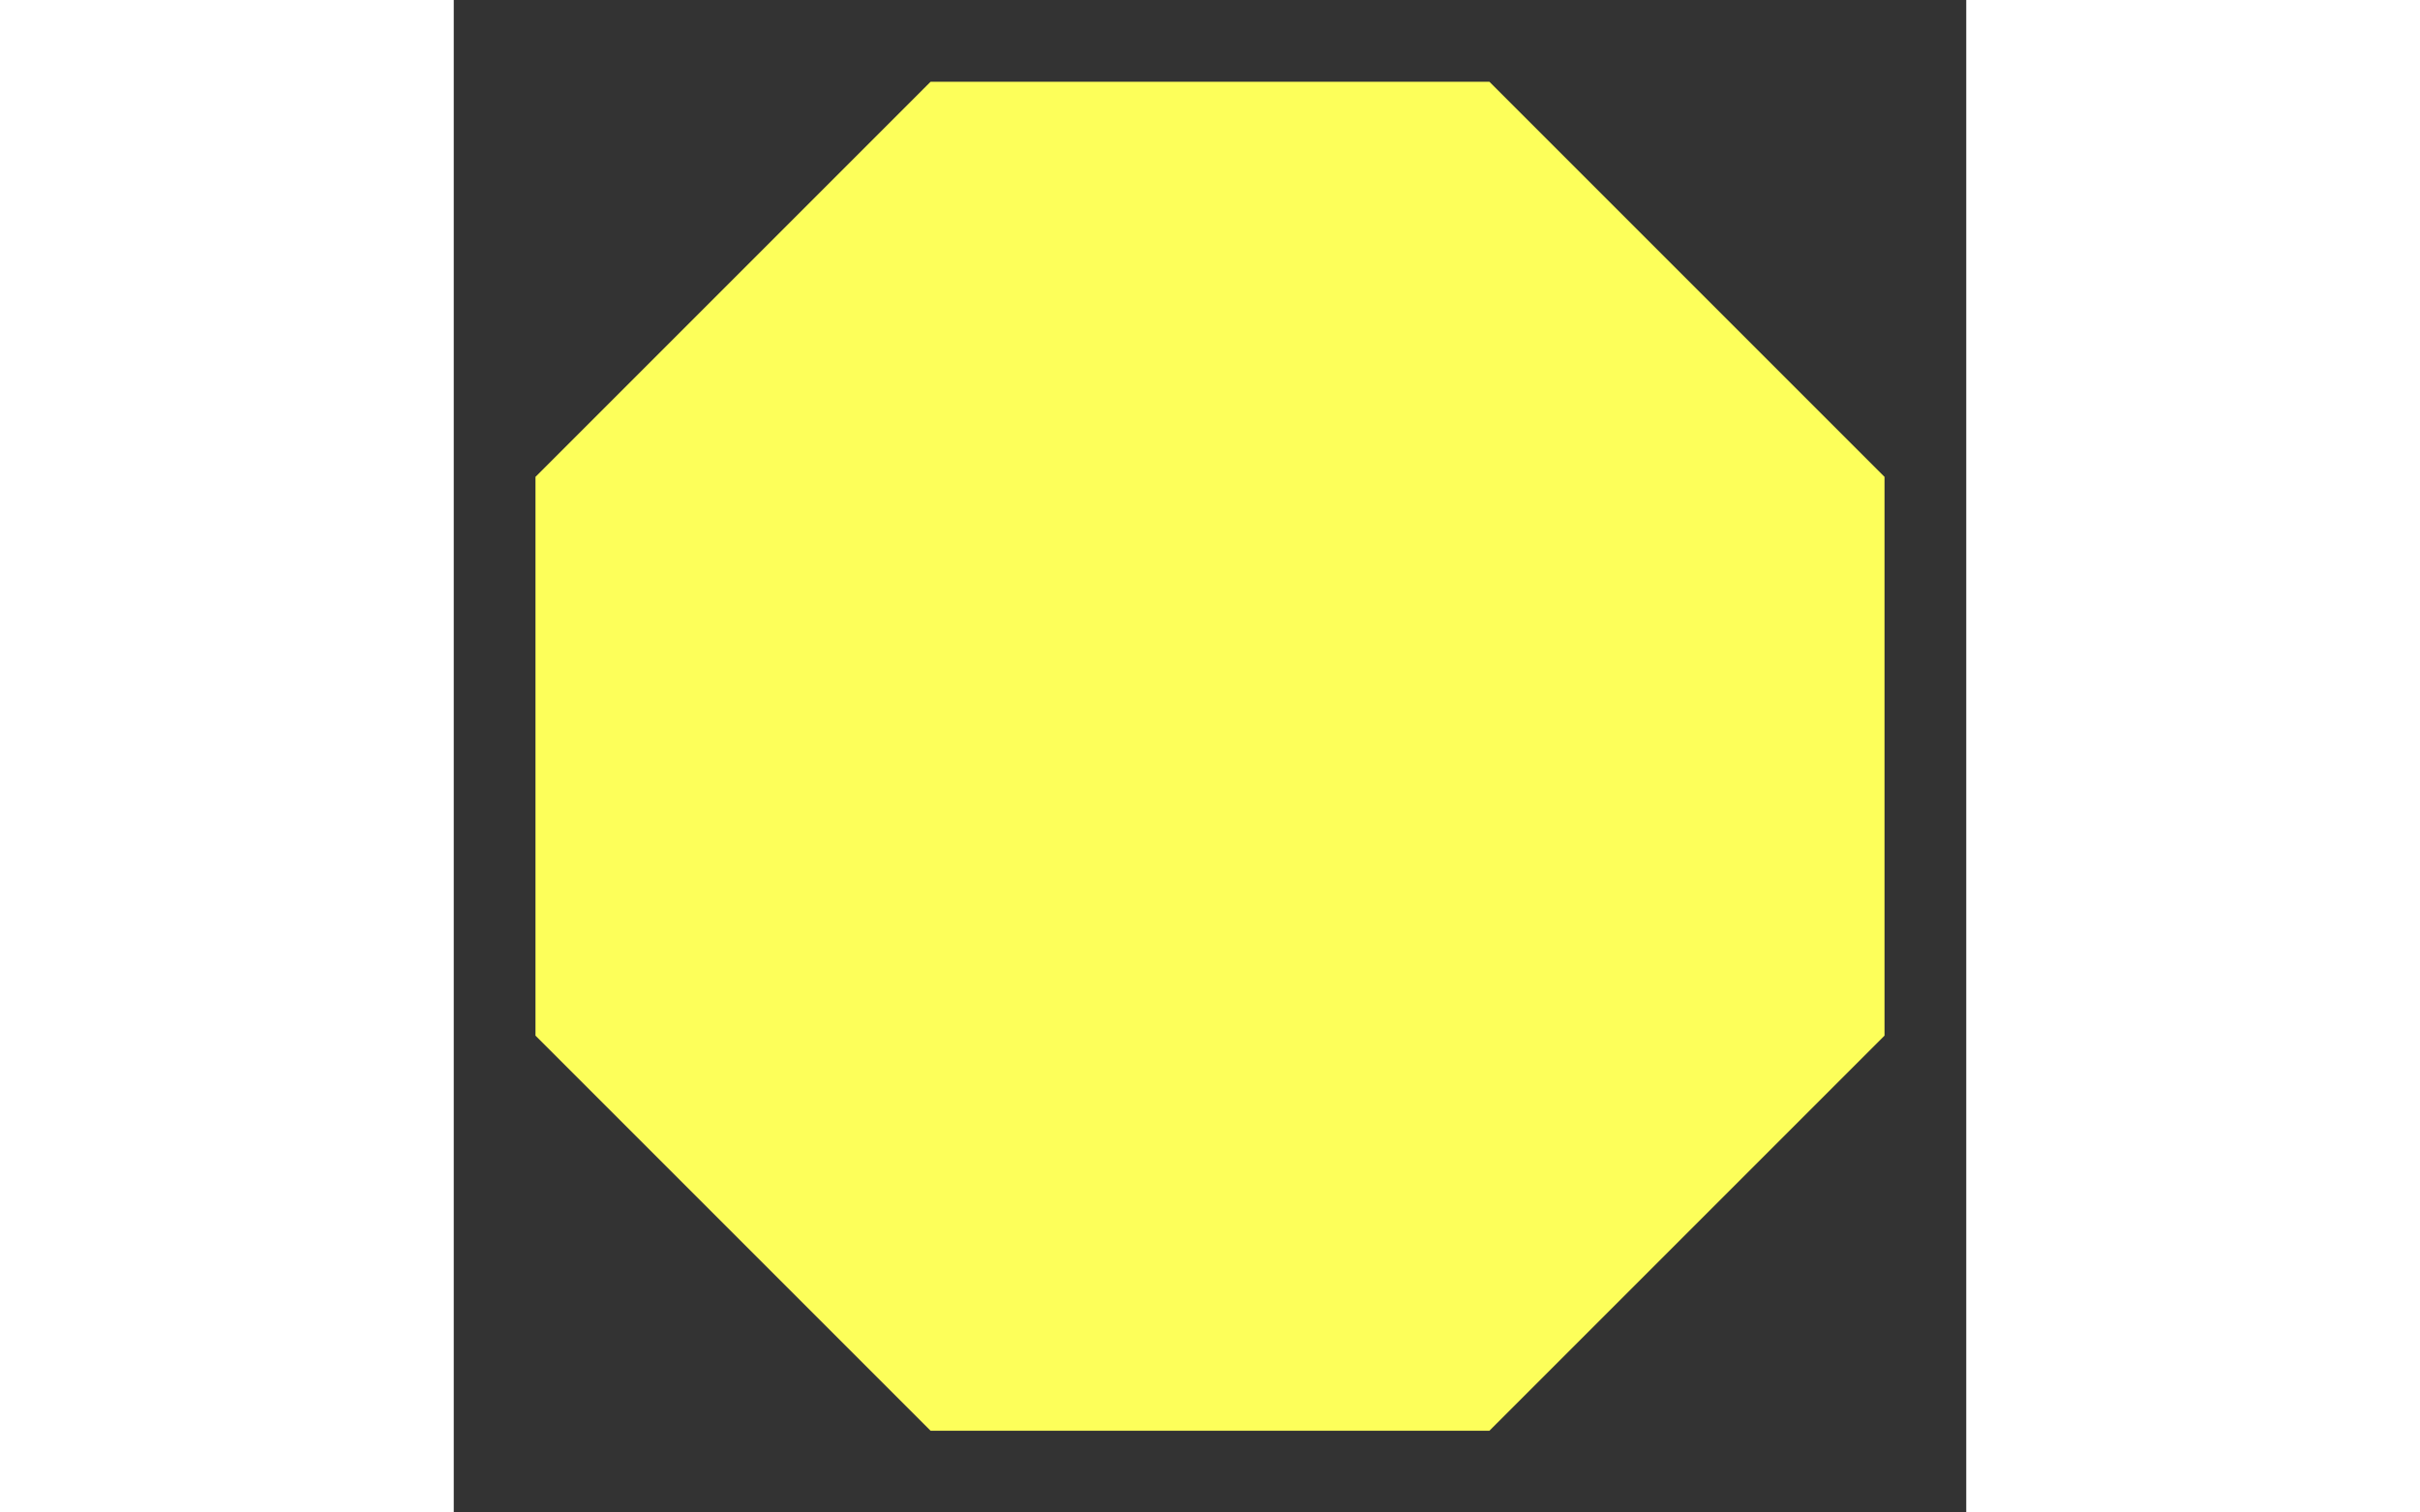 <?xml version="1.0" standalone="yes"?>
<!DOCTYPE svg PUBLIC "-//W3C//DTD SVG 1.1//EN"
  "http://www.w3.org/Graphics/SVG/1.1/DTD/svg11.dtd">
  <svg width="400px" height="250px" viewBox="0 0 200 200"
       xmlns="http://www.w3.org/2000/svg" version="1.1">
    <rect x="0" y="0" width="200" height="200" fill="#333333" stroke="none"/>
    <polygon style="fill:#fdff5a;stroke:#fdff5a;stroke-width:1px"
             points="136.738,188.692 63.262,188.692 11.308,136.738 11.308,63.262 63.262,11.308 136.738,11.308 188.692,63.262 188.692,136.738" />
</svg>
